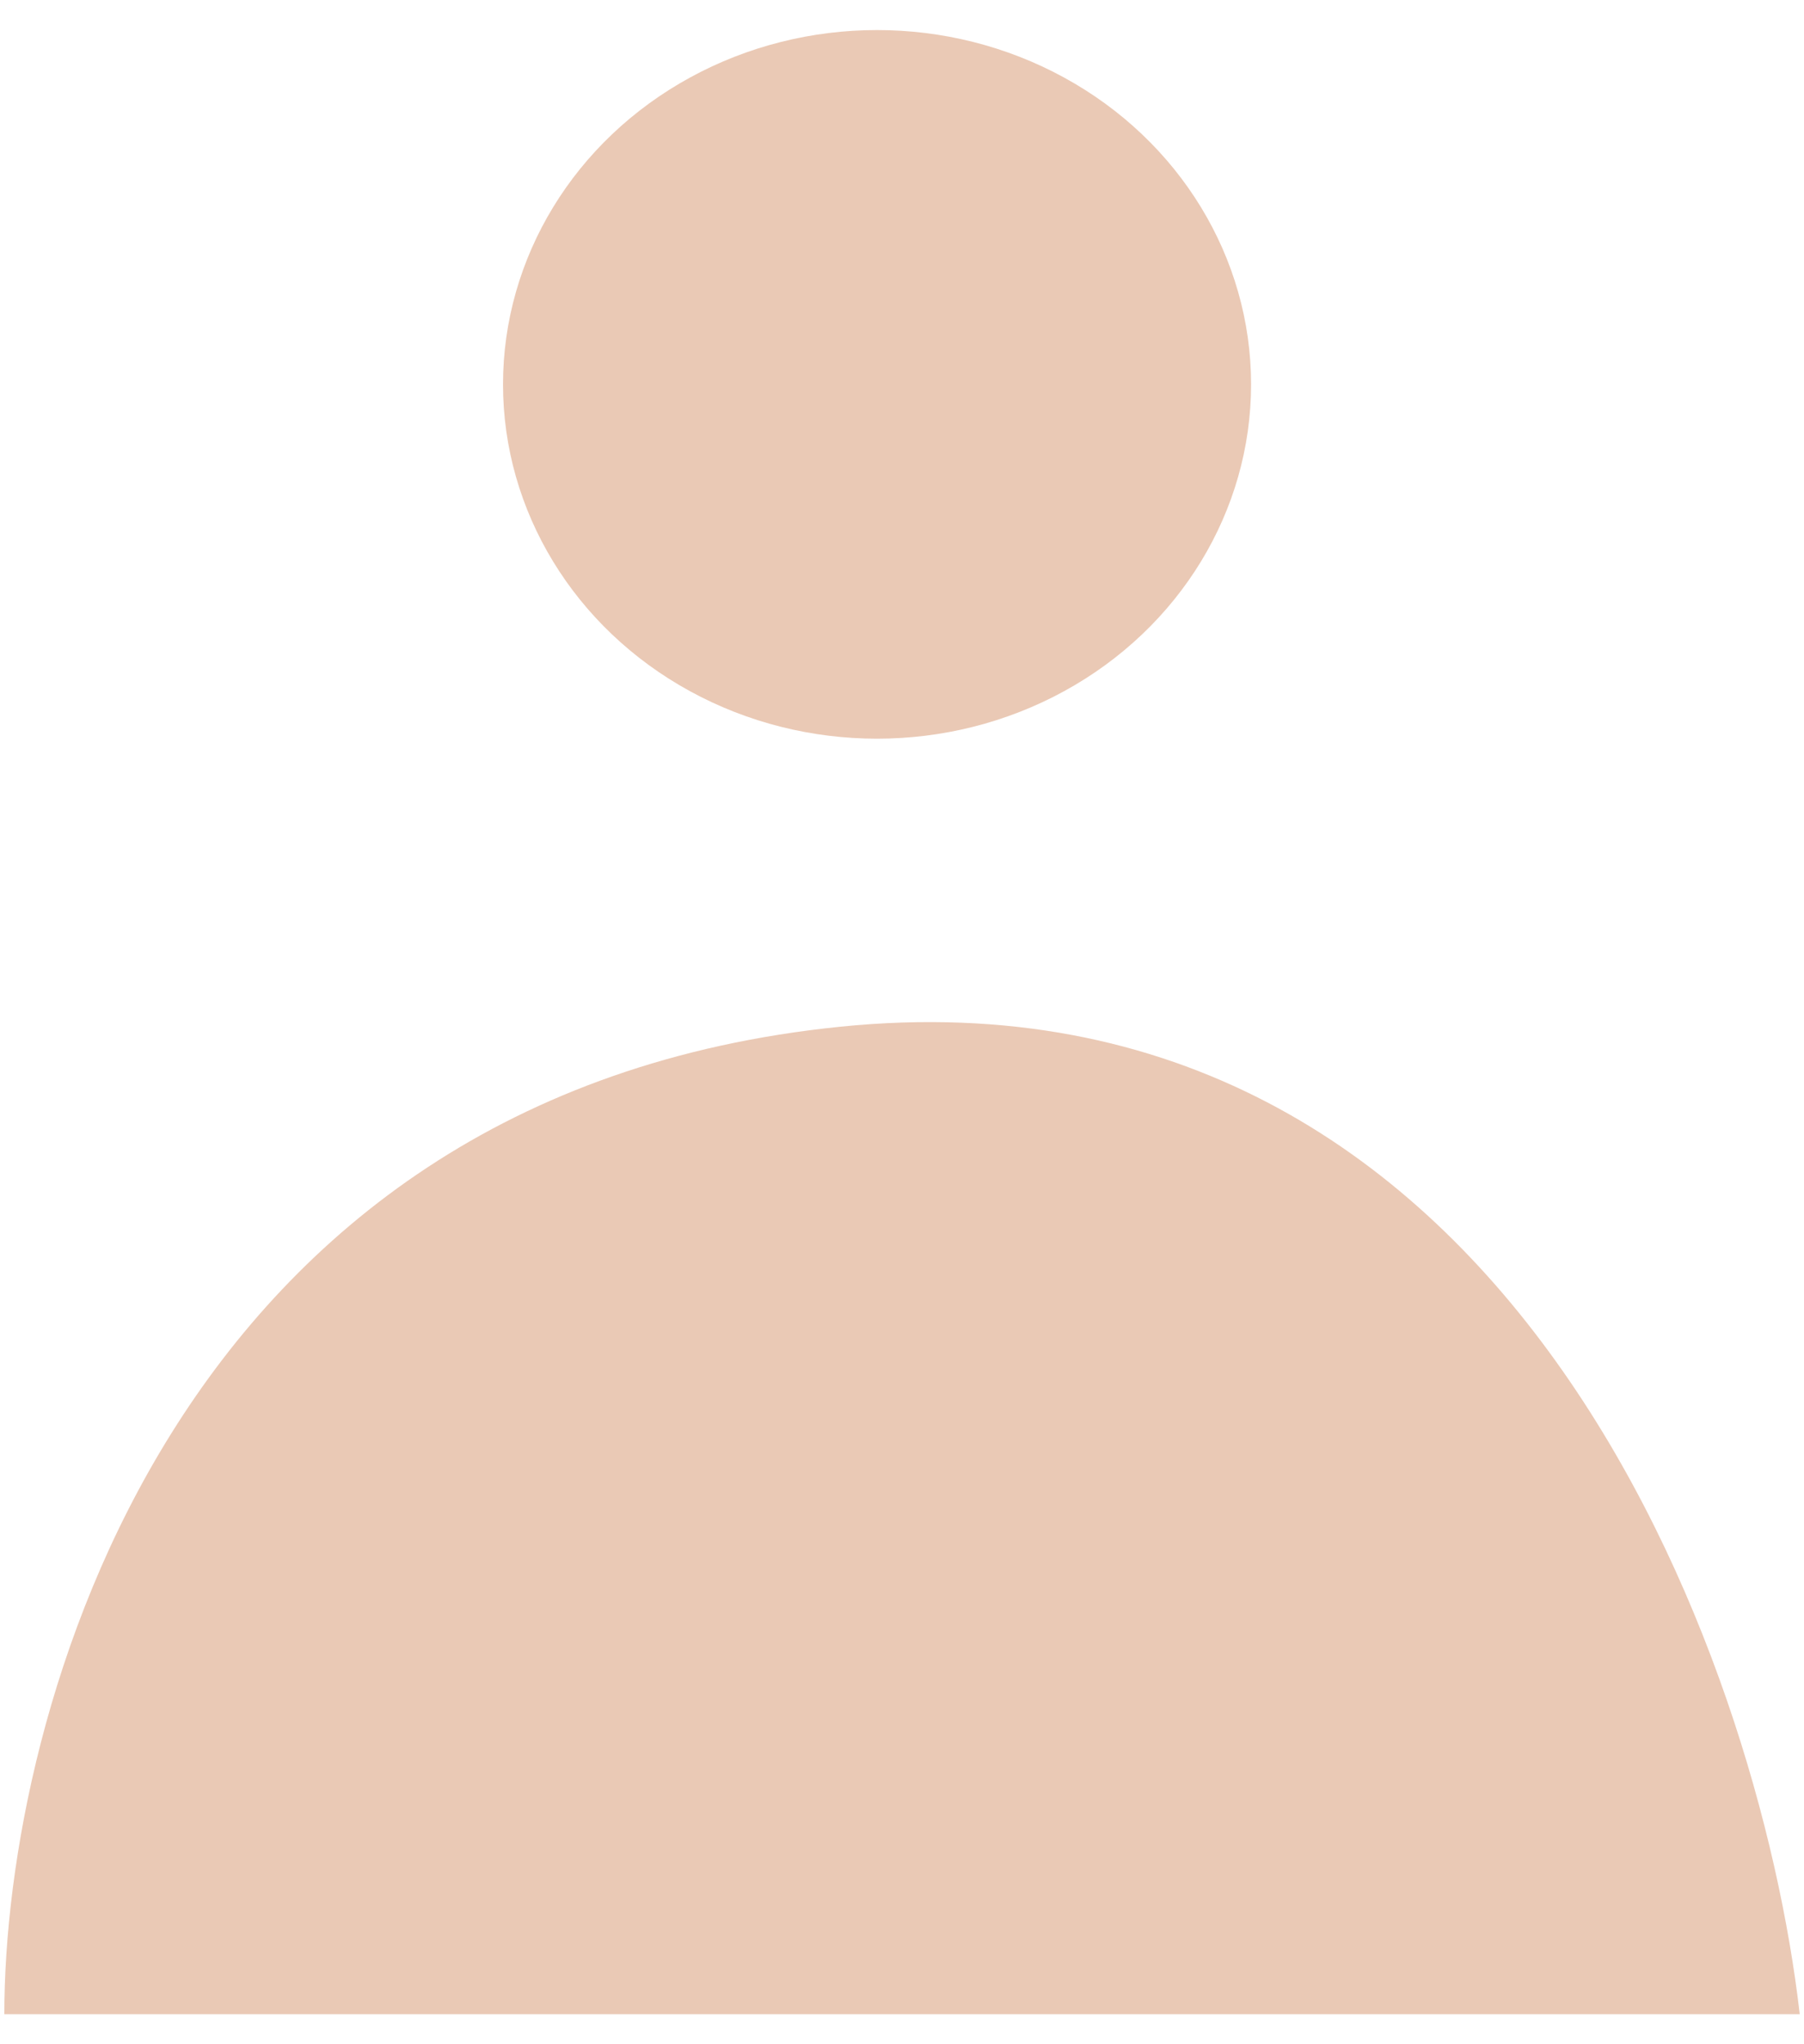 <svg width="30" height="34" viewBox="0 0 30 34" fill="none" xmlns="http://www.w3.org/2000/svg">
<ellipse cx="14.585" cy="6.393" rx="6.22" ry="5.893" fill="#EAC9B5"/>
<path d="M29.929 33.5H0.072C0.072 28.495 2.853 18.203 13.978 17.076C25.103 15.95 29.248 27.556 29.929 33.5Z" fill="#EAC9B5"/>
</svg>
